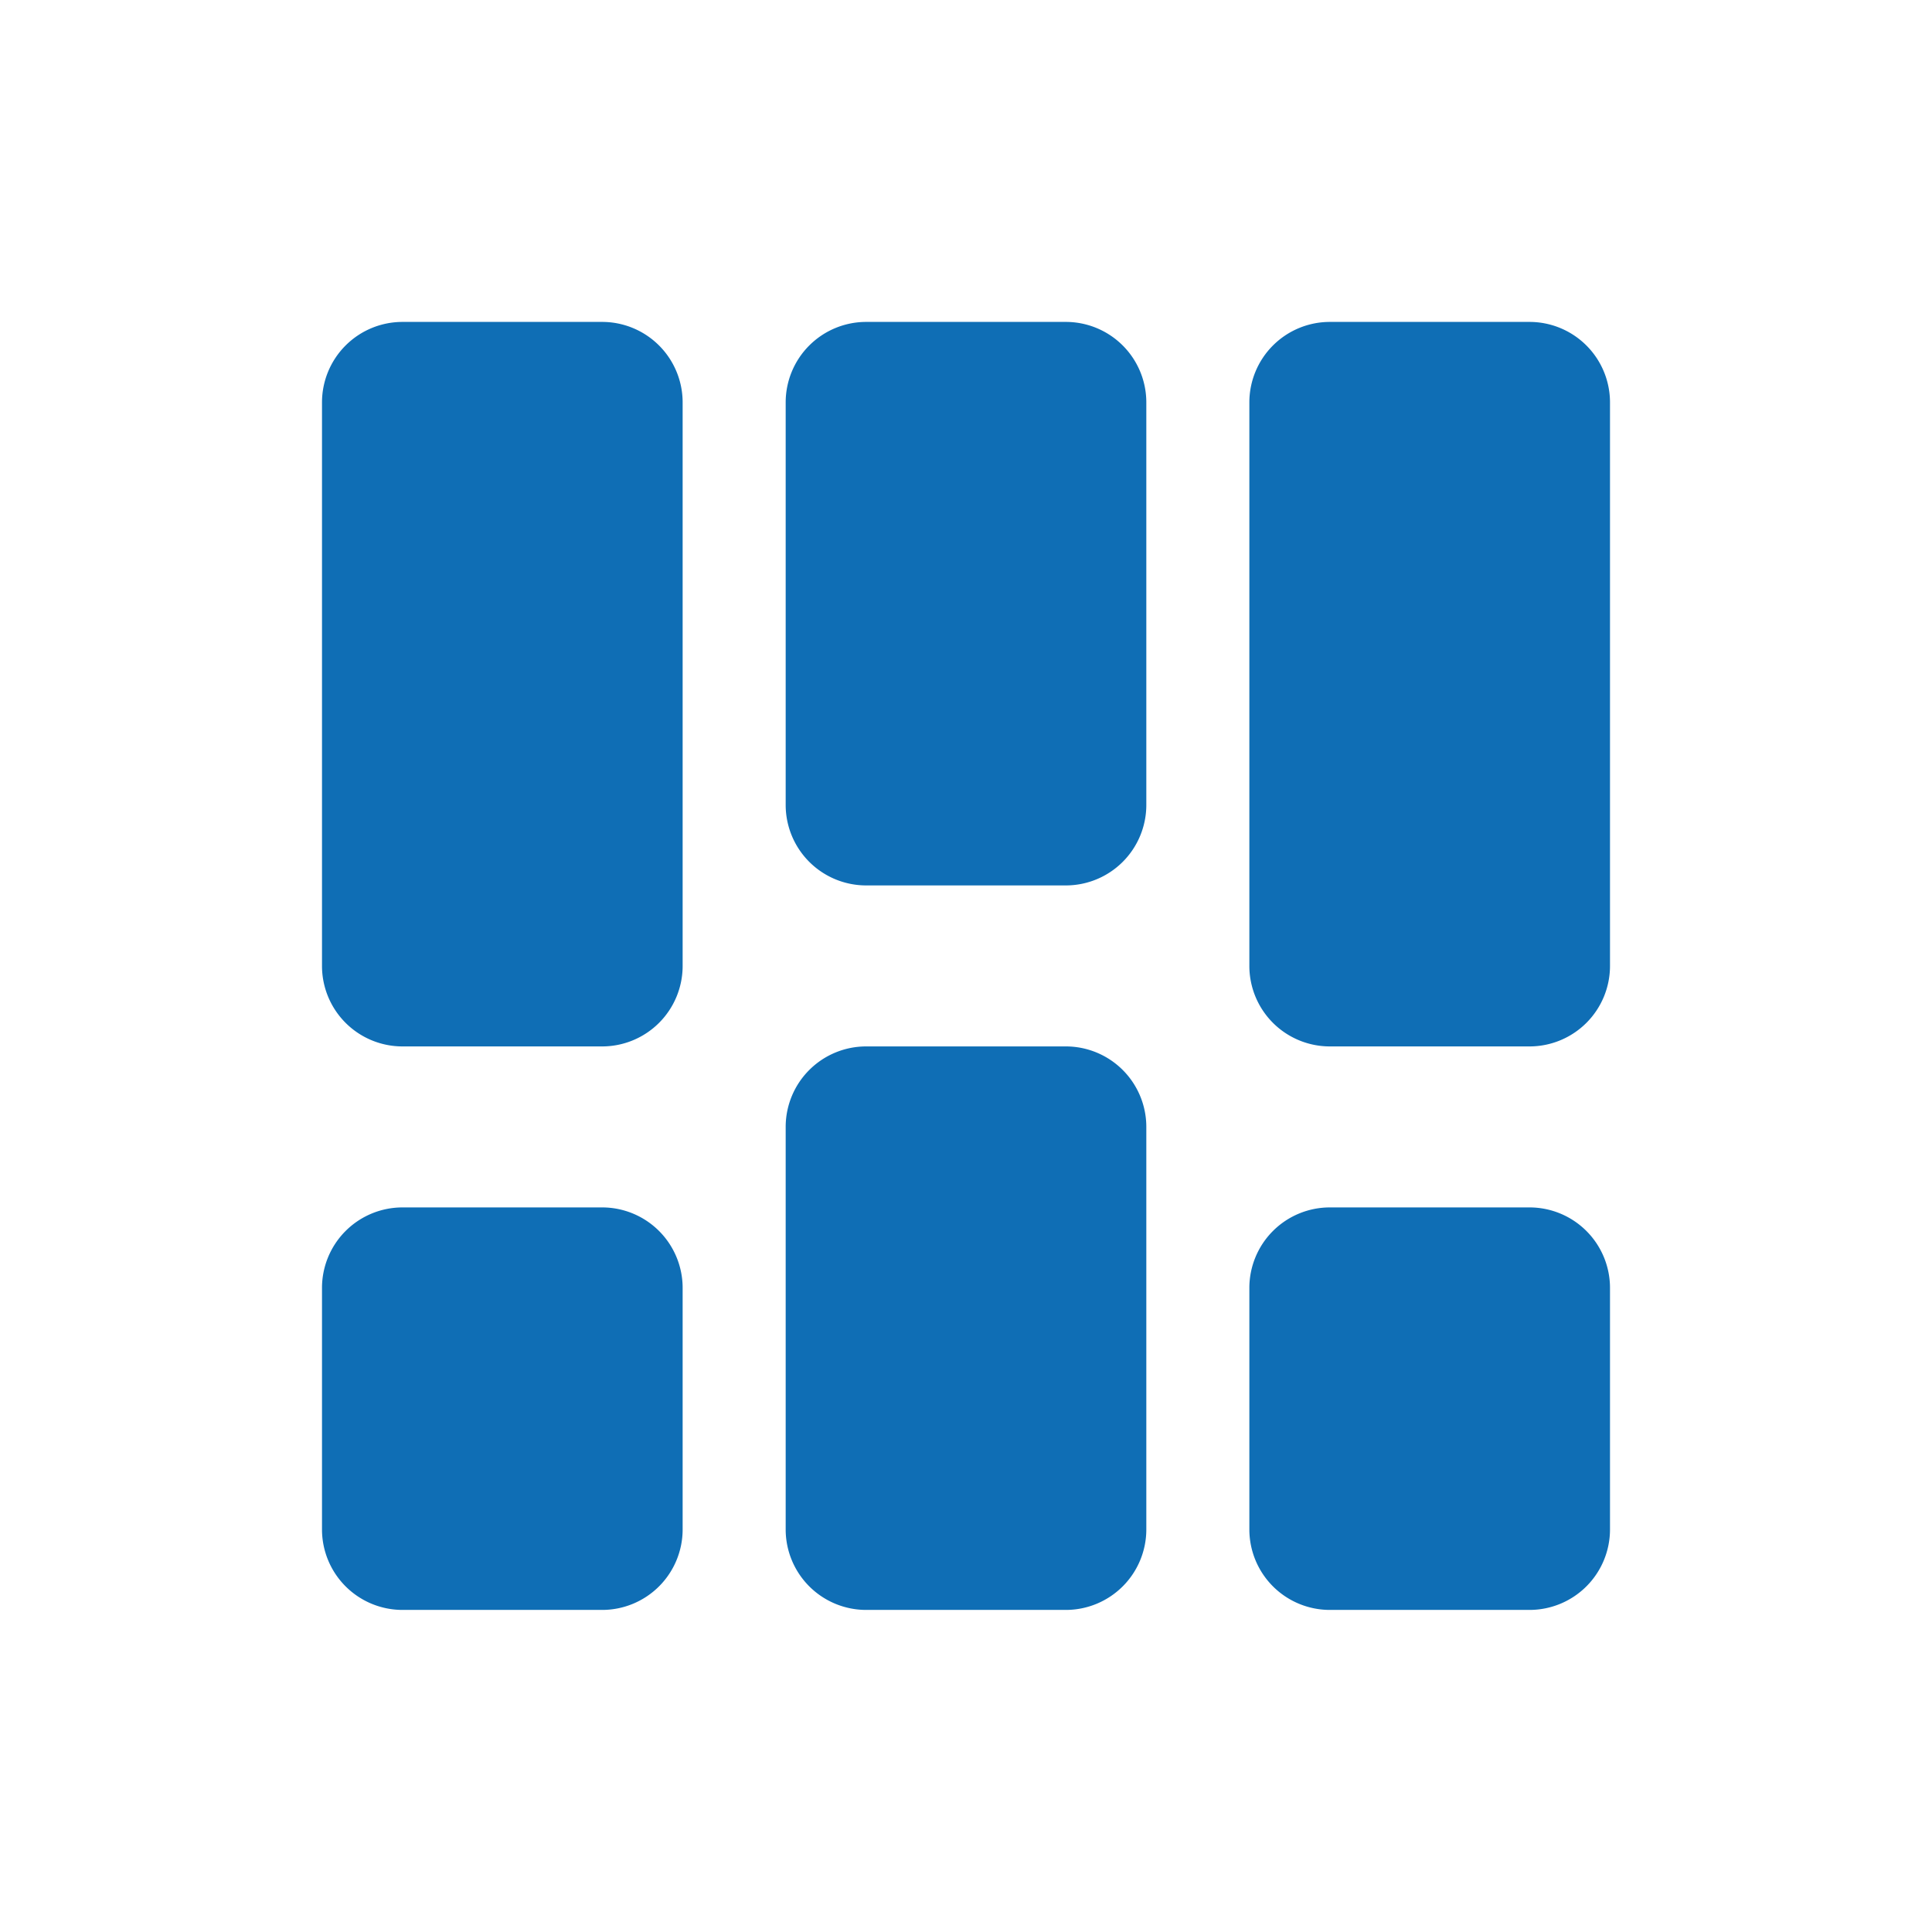 <svg xmlns="http://www.w3.org/2000/svg" xmlns:xlink="http://www.w3.org/1999/xlink" width="24" height="23.999" viewBox="0 0 24 23.999">
    <defs>
        <clipPath id="clip-path">
            <rect id="Rectangle_143" data-name="Rectangle 143" width="24" height="23.999" transform="translate(2440 32.001)" fill="none"/>
        </clipPath>
    </defs>
    <g id="Group_110" data-name="Group 110" transform="translate(-2440 -32.001)" clip-path="url(#clip-path)">
        <path id="Path_139" data-name="Path 139" d="M2447.48,45H2445a1,1,0,0,1-1-1V37a1,1,0,0,1,1-1h2.48a1,1,0,0,1,1,1v7a1,1,0,0,1-1,1" fill="#0f6eb5"/>
        <path id="Path_140" data-name="Path 140" d="M2453.24,43h-2.48a1,1,0,0,1-1-1V37a1,1,0,0,1,1-1h2.48a1,1,0,0,1,1,1v5a1,1,0,0,1-1,1" fill="#0f6eb5"/>
        <path id="Path_141" data-name="Path 141" d="M2447.48,52H2445a1,1,0,0,1-1-1V48a1,1,0,0,1,1-1h2.48a1,1,0,0,1,1,1v3a1,1,0,0,1-1,1" fill="#0f6eb5"/>
        <path id="Path_142" data-name="Path 142" d="M2459,45h-2.48a1,1,0,0,1-1-1V37a1,1,0,0,1,1-1H2459a1,1,0,0,1,1,1v7a1,1,0,0,1-1,1" fill="#0f6eb5"/>
        <path id="Path_143" data-name="Path 143" d="M2459,52h-2.48a1,1,0,0,1-1-1V48a1,1,0,0,1,1-1H2459a1,1,0,0,1,1,1v3a1,1,0,0,1-1,1" fill="#0f6eb5"/>
        <path id="Path_144" data-name="Path 144" d="M2453.24,52h-2.48a1,1,0,0,1-1-1V46a1,1,0,0,1,1-1h2.48a1,1,0,0,1,1,1v5a1,1,0,0,1-1,1" fill="#0f6eb5"/>
    </g>
</svg>
